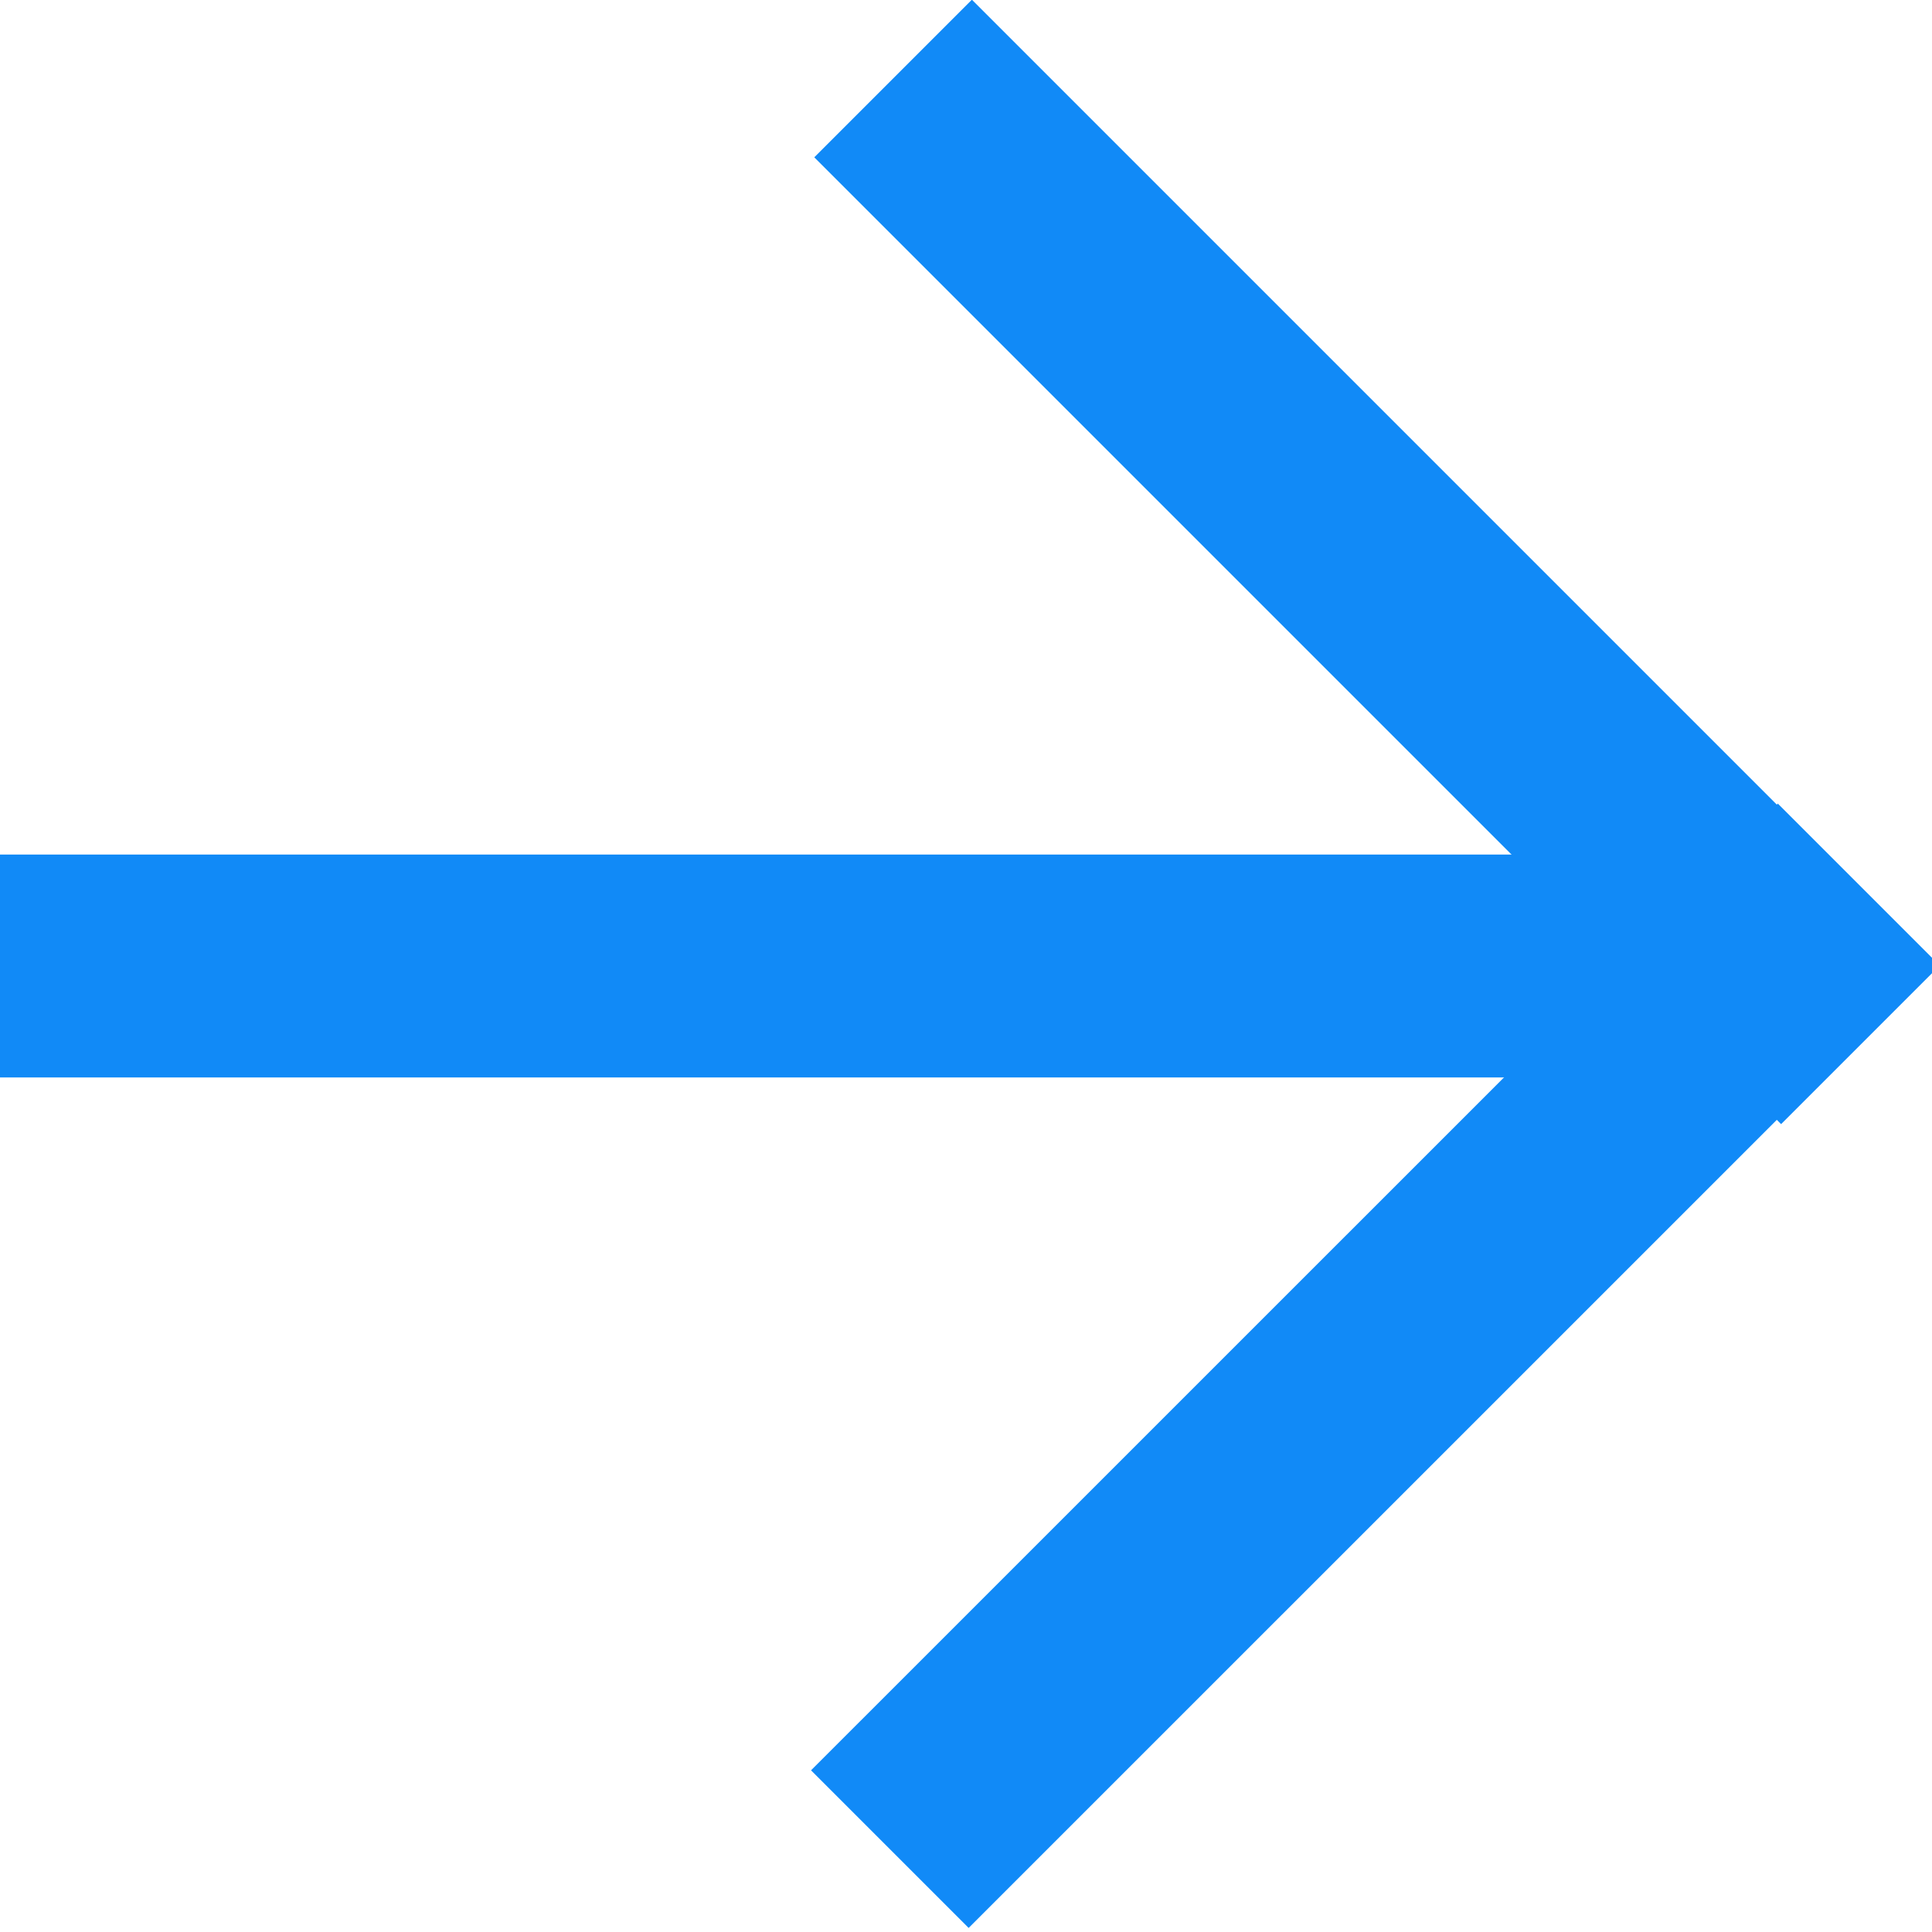 <svg viewBox="0 0 19 19" xmlns="http://www.w3.org/2000/svg" xml:space="preserve" fill-rule="evenodd" clip-rule="evenodd" stroke-linejoin="round" stroke-miterlimit="2"><g fill="#118af7" fill-rule="nonzero"><path d="M0 8.404h16.662v2.192H0z"/><path d="M17.484 7.903 7.976 17.41l1.55 1.55 9.508-9.507-1.55-1.55z"/><path d="m9.558-.003-1.55 1.55 9.508 9.508 1.55-1.55L9.558-.003z"/></g></svg>
